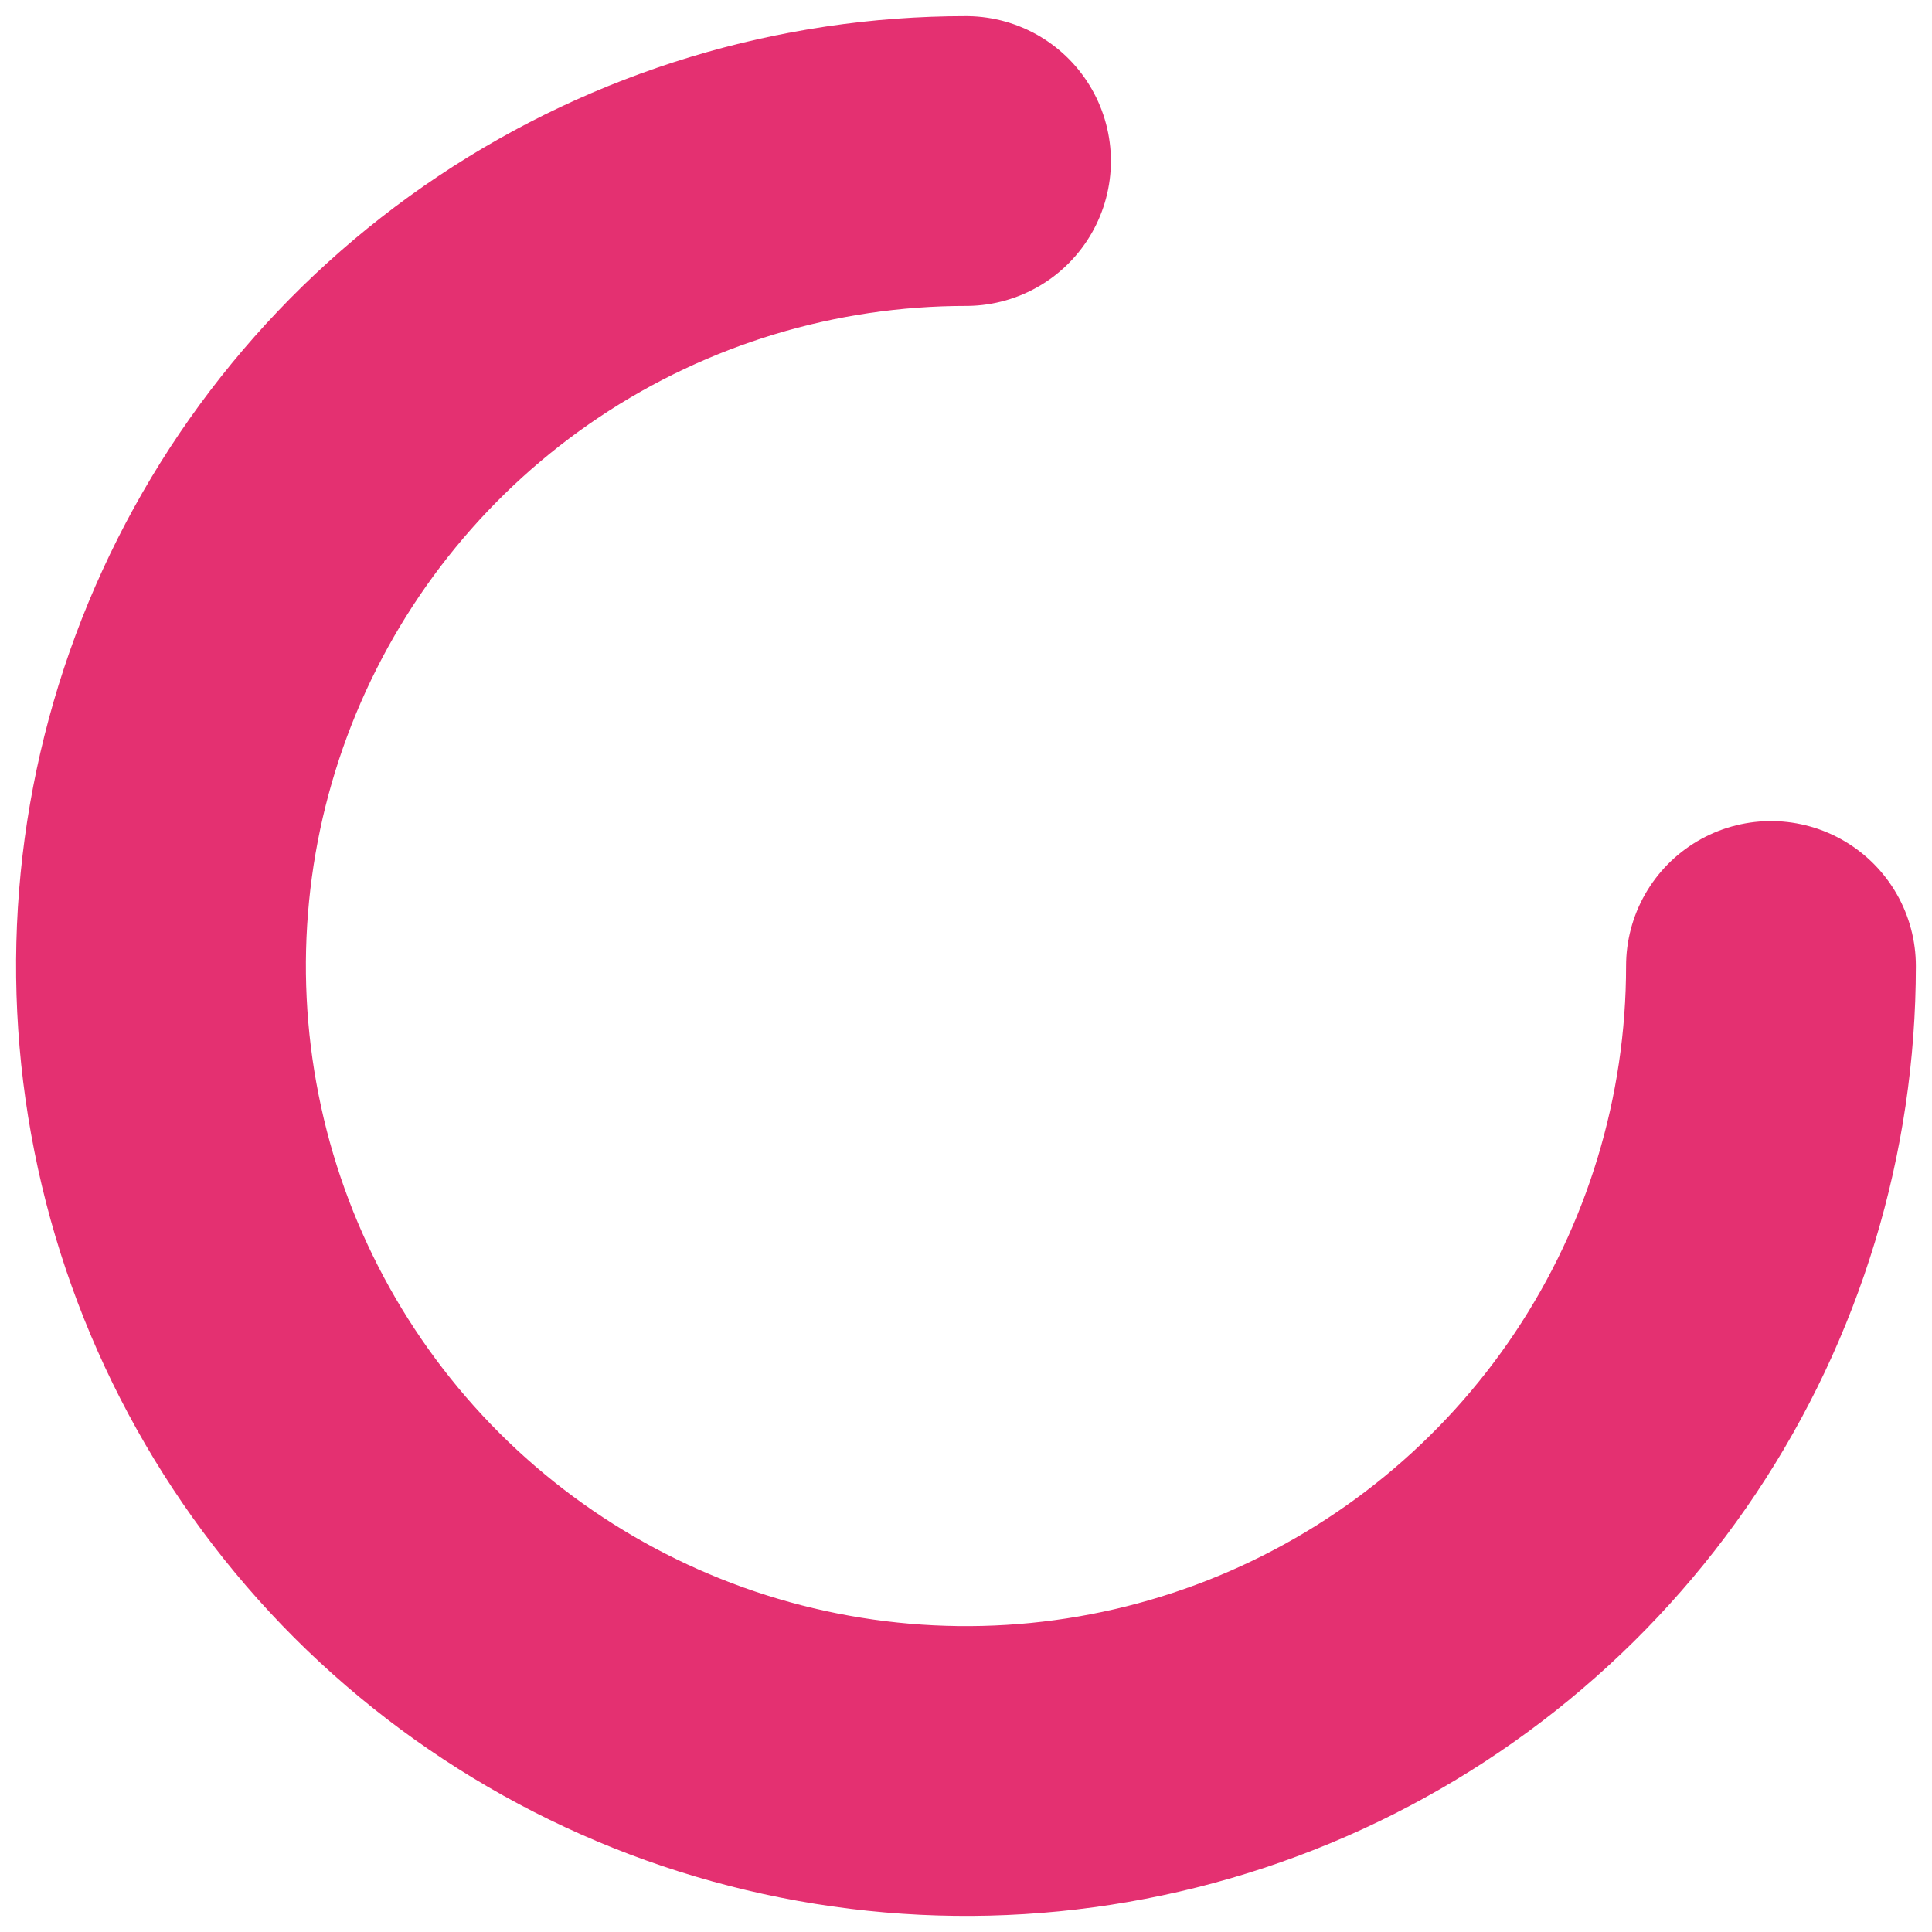 <svg width="20" height="20" viewBox="0 0 20 20" fill="none" xmlns="http://www.w3.org/2000/svg">
<g id="Loading">
<path id="Loading_2" d="M10 1.667C8.352 1.667 6.741 2.155 5.37 3.071C4 3.987 2.932 5.288 2.301 6.811C1.67 8.334 1.505 10.009 1.827 11.626C2.148 13.242 2.942 14.727 4.107 15.893C5.273 17.058 6.758 17.852 8.374 18.173C9.991 18.495 11.666 18.33 13.189 17.699C14.712 17.068 16.013 16 16.929 14.63C17.845 13.259 18.333 11.648 18.333 10" stroke="#E43071" stroke-width="3" stroke-linecap="round" stroke-linejoin="round"/>
</g>
</svg>
